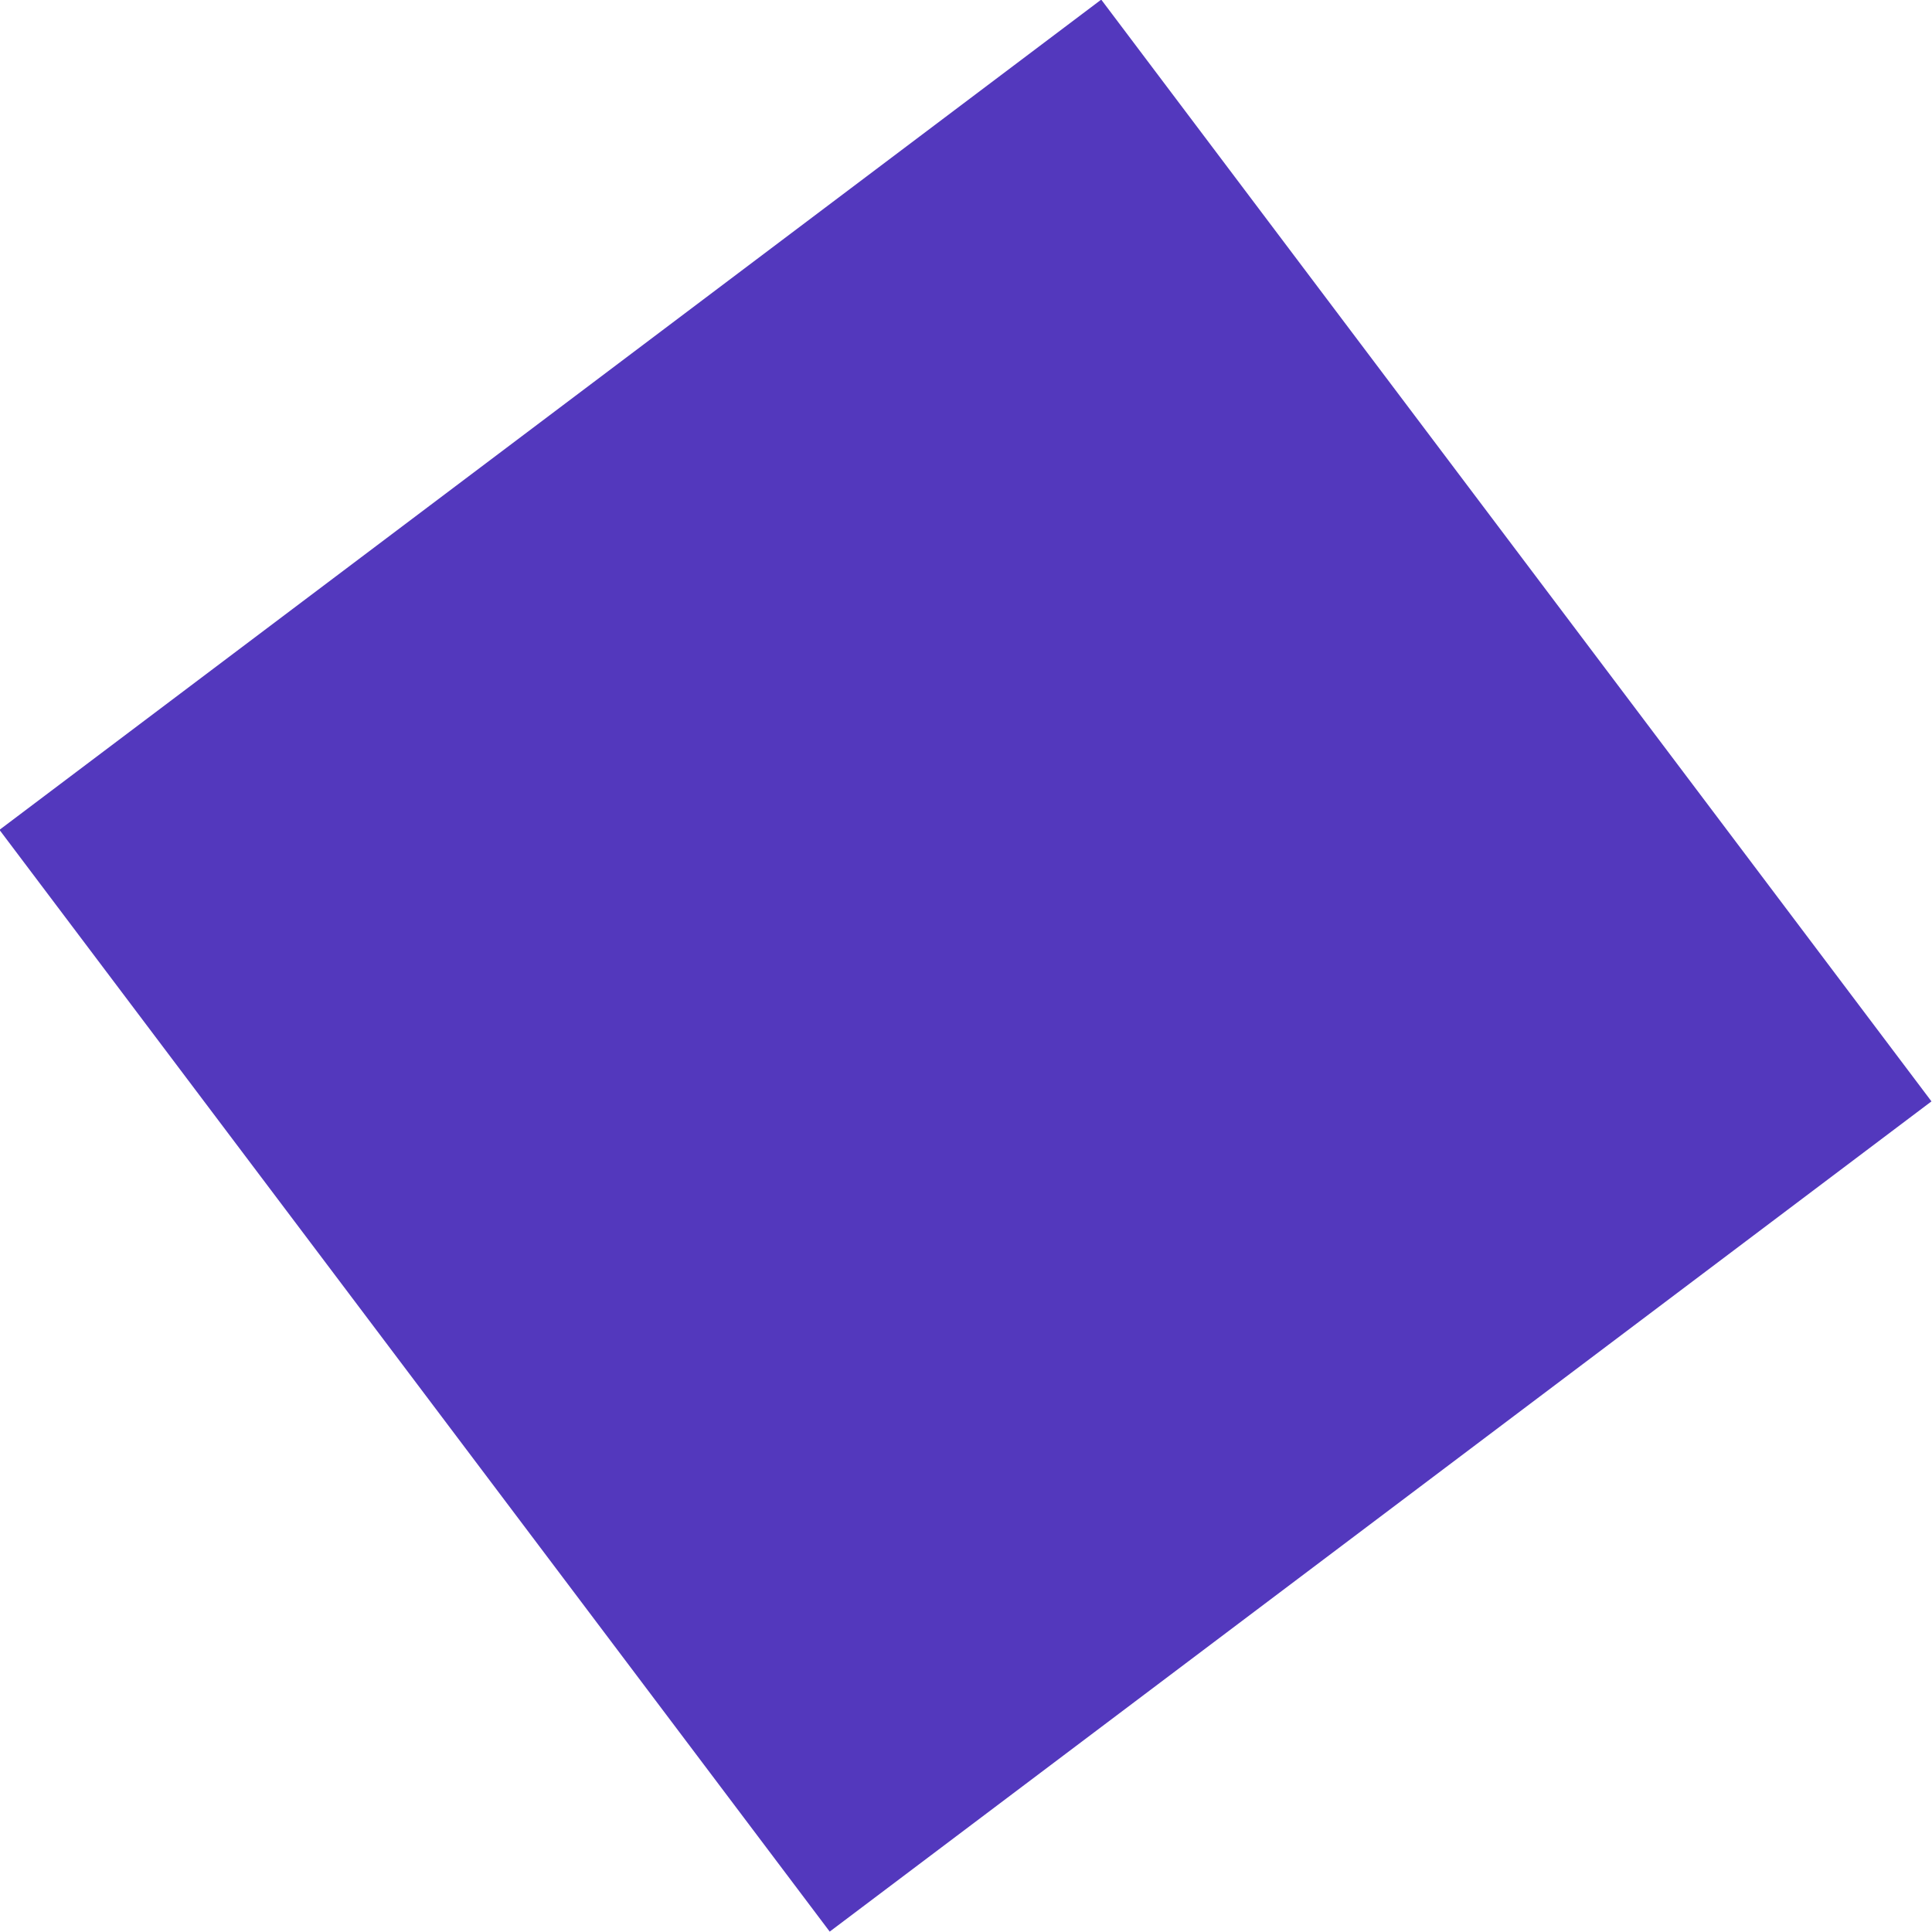 <svg xmlns="http://www.w3.org/2000/svg" width="28.009" height="28.009" viewBox="0 0 28.009 28.009">
    <path id="prefix__Rectangle_1538" d="M0 0H20V20H0z" data-name="Rectangle 1538" transform="scale(-1) rotate(-37 -37.861 33.86)" style="fill:#5338bd"/>
</svg>
